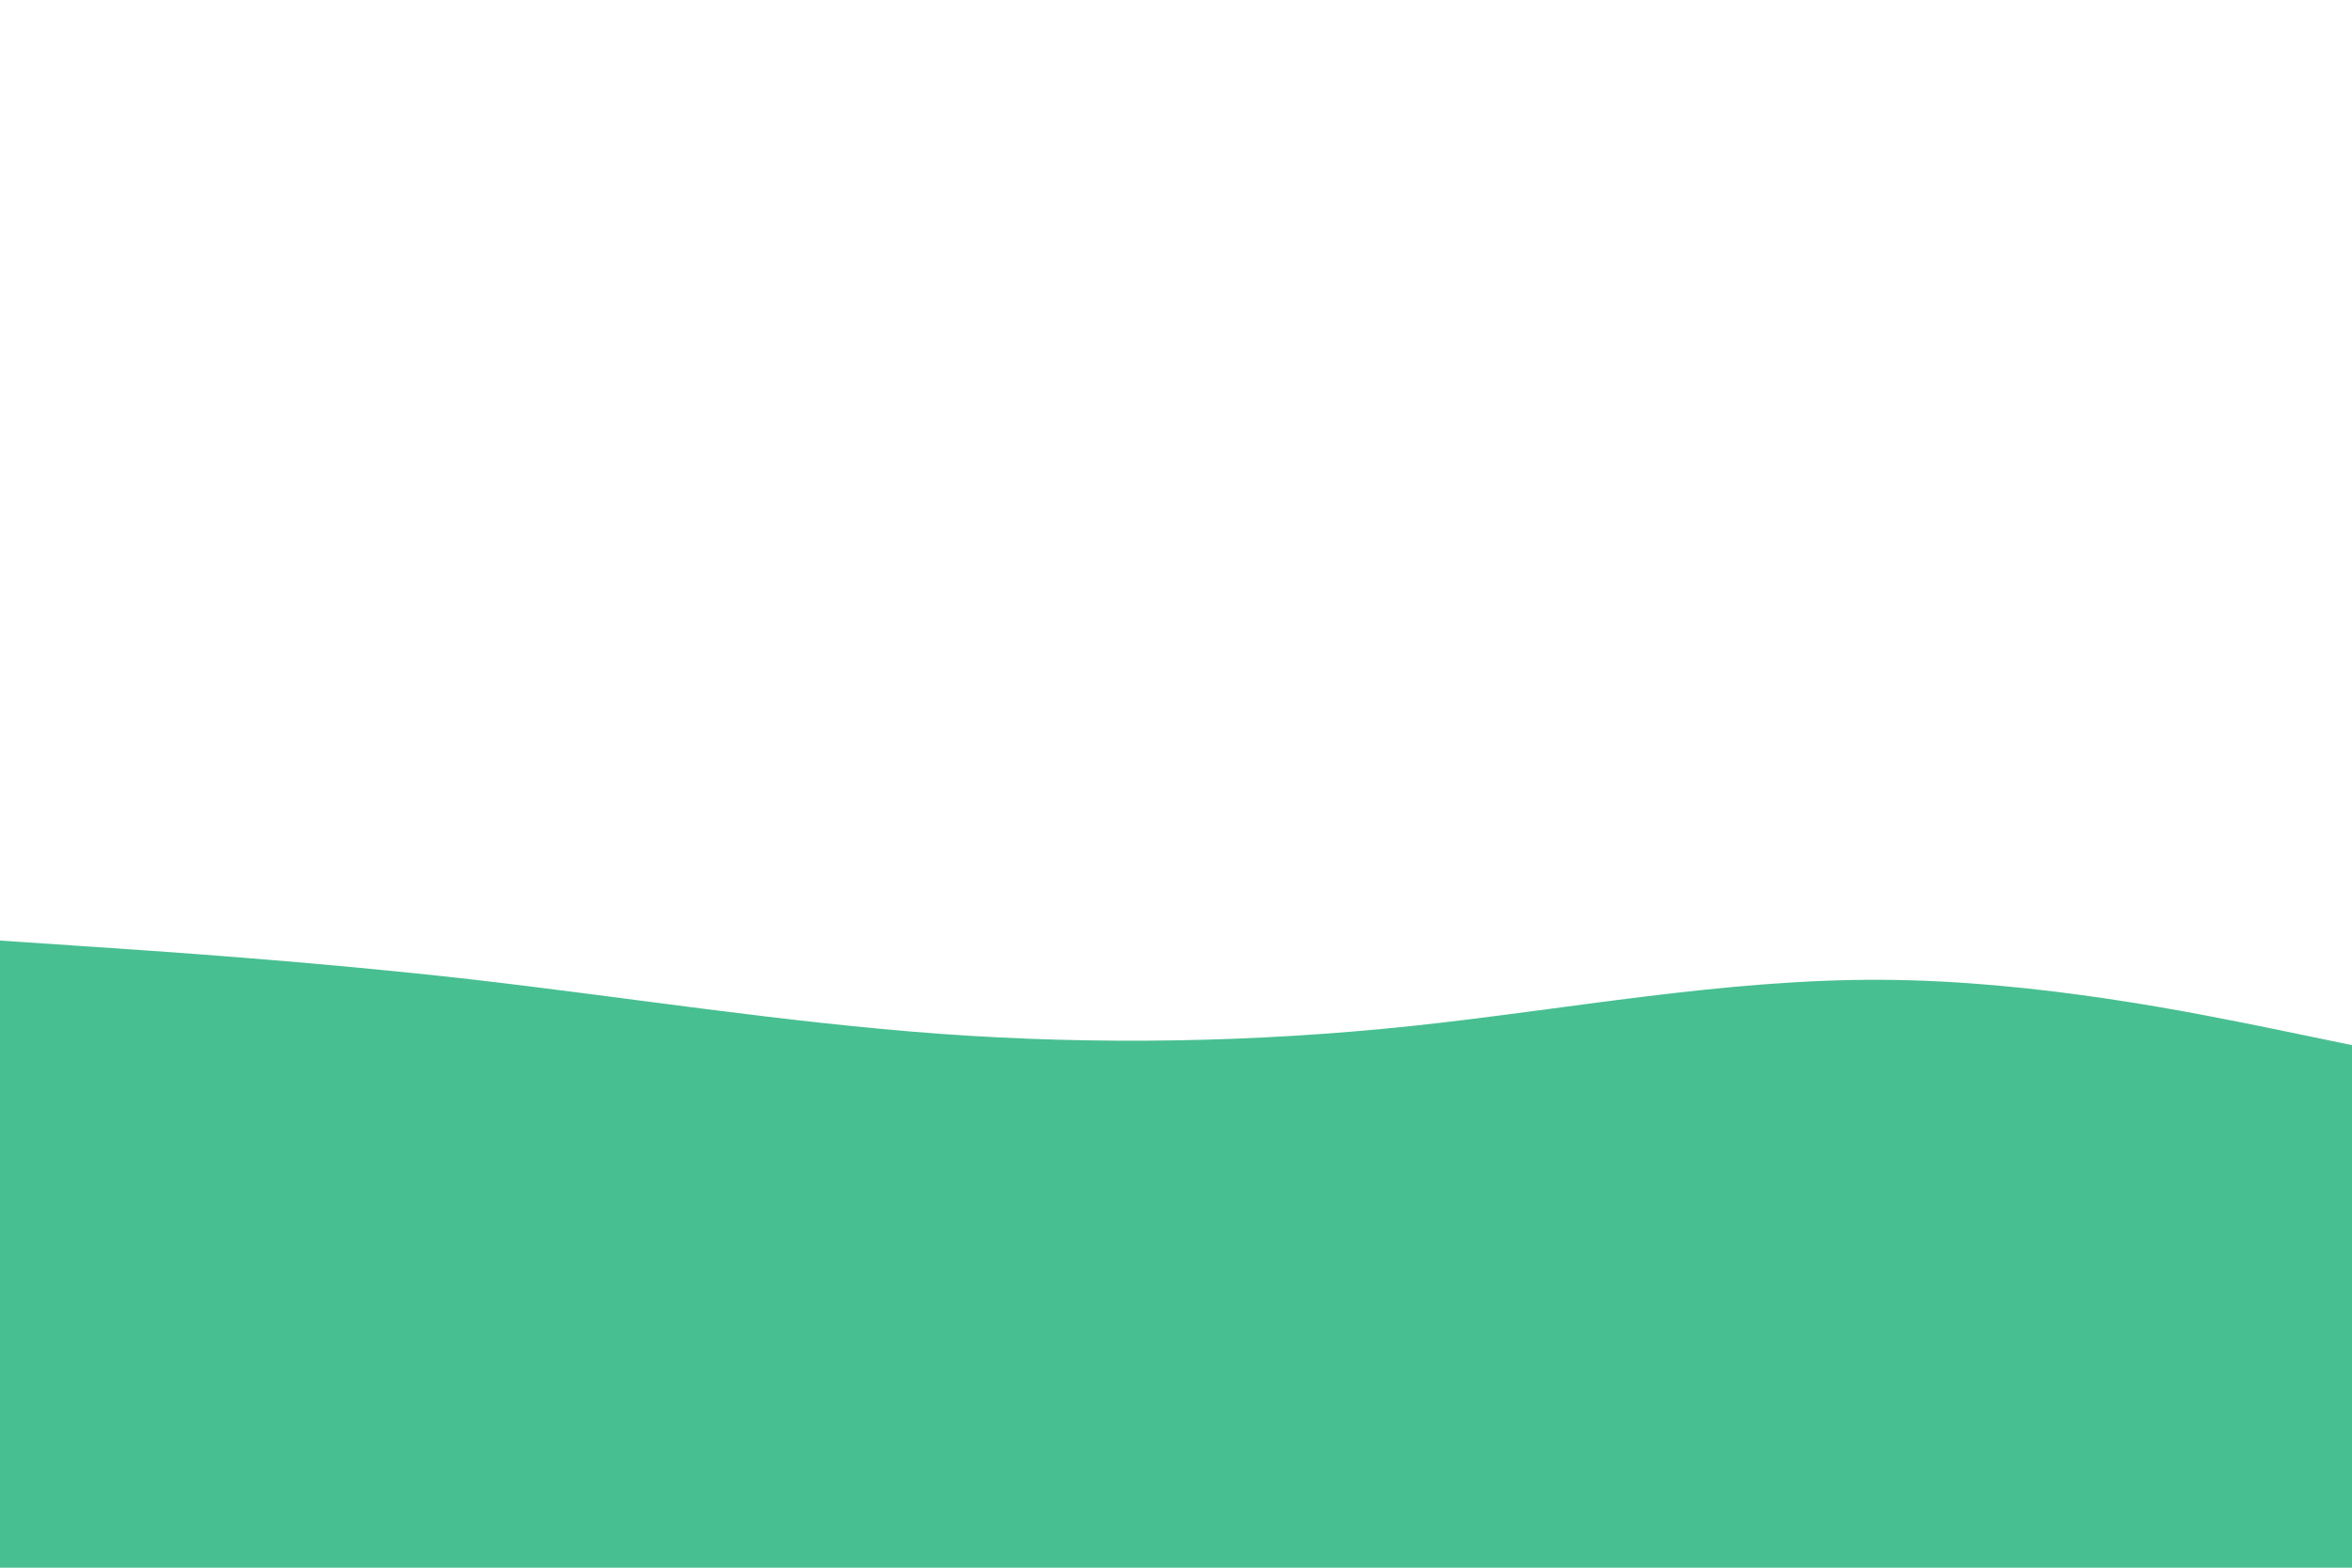 <svg id="visual" viewBox="0 0 900 600" width="900" height="600" xmlns="http://www.w3.org/2000/svg" xmlns:xlink="http://www.w3.org/1999/xlink" version="1.1"><path d="M0 360L30 362C60 364 120 368 180 374.8C240 381.7 300 391.3 360 395.7C420 400 480 399 540 392.7C600 386.3 660 374.7 720 375C780 375.3 840 387.7 870 393.8L900 400L900 601L870 601C840 601 780 601 720 601C660 601 600 601 540 601C480 601 420 601 360 601C300 601 240 601 180 601C120 601 60 601 30 601L0 601Z" fill="#48BF91" stroke-linecap="round" stroke-linejoin="miter"></path></svg>